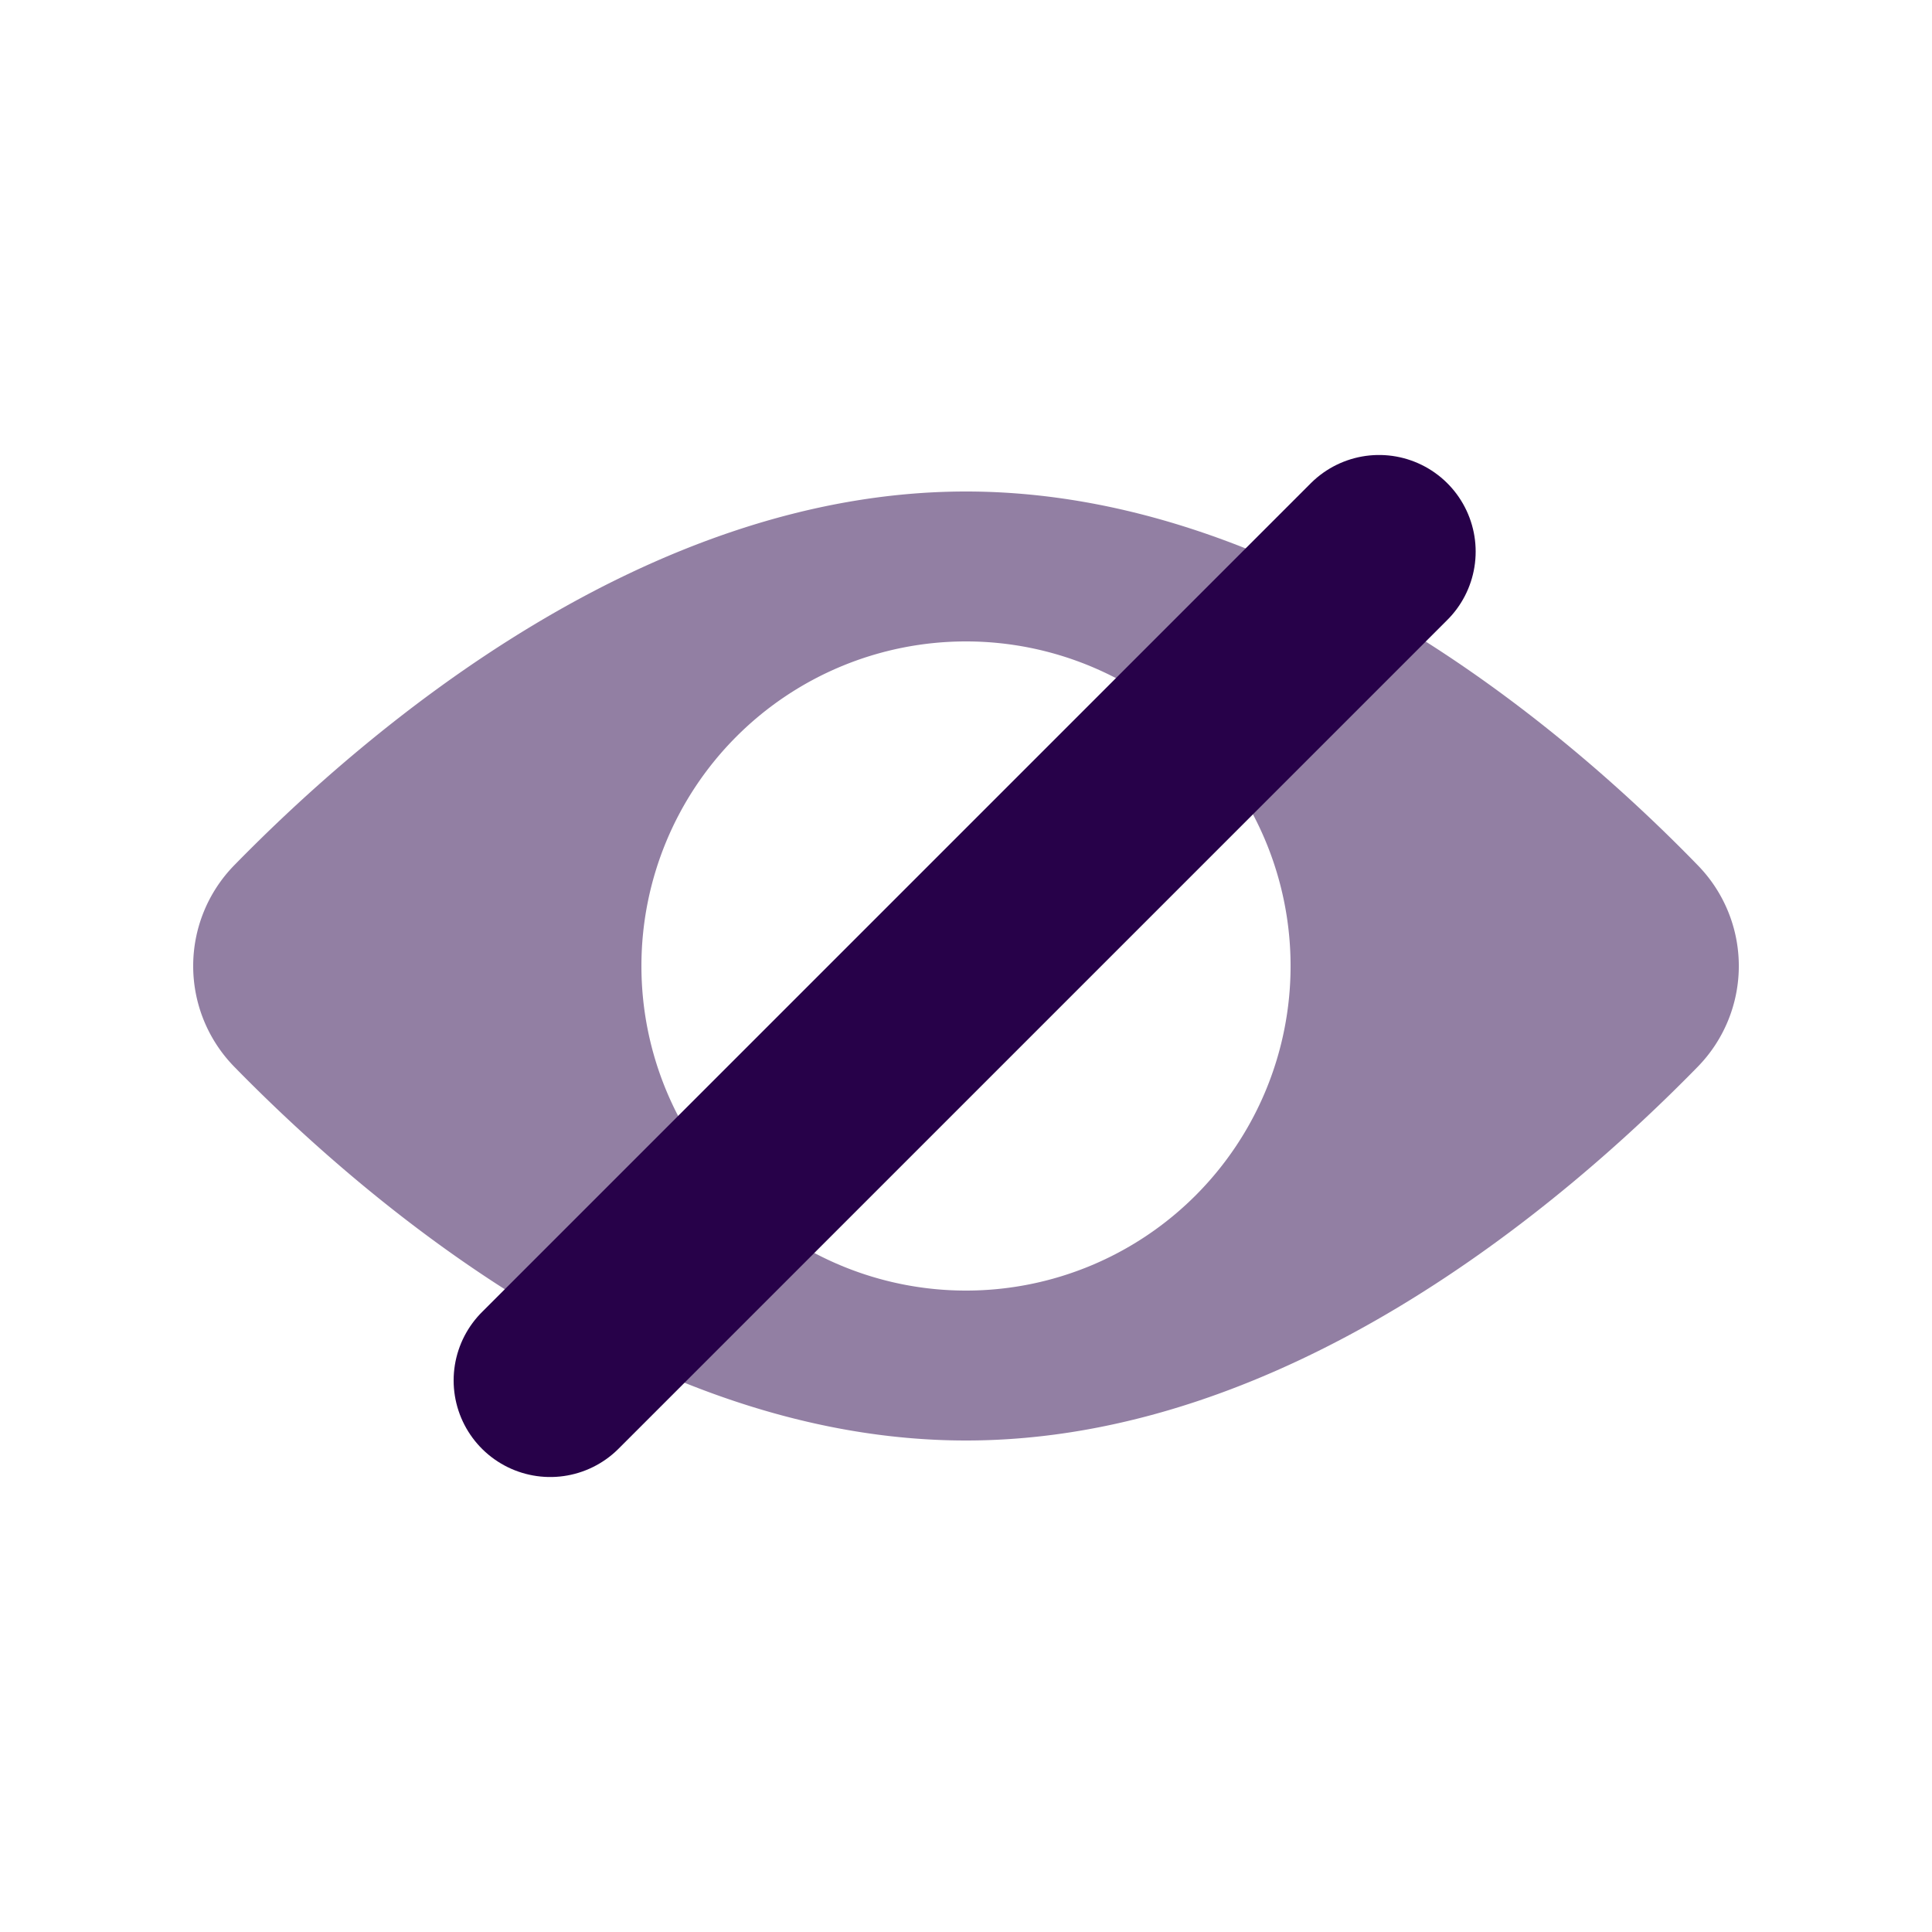<svg xmlns="http://www.w3.org/2000/svg" width="100" height="100" viewBox="0 0 100 100"><path d="M87.88,44.79c-7-7.21-21.36-19.35-37.88-19.35S19.17,37.58,12.12,44.79a7.46,7.46,0,0,0,0,10.42C19.17,62.42,33.48,74.56,50,74.56S80.83,62.42,87.88,55.21A7.46,7.46,0,0,0,87.88,44.79ZM50,66.8A16.8,16.8,0,1,1,66.8,50,16.8,16.8,0,0,1,50,66.8Z" style="fill:#270149;opacity:0.5"/><line x1="71.38" y1="28.55" x2="28.48" y2="71.45" style="fill:none;stroke:#270149;stroke-linecap:round;stroke-linejoin:round;stroke-width:10px"/></svg>
